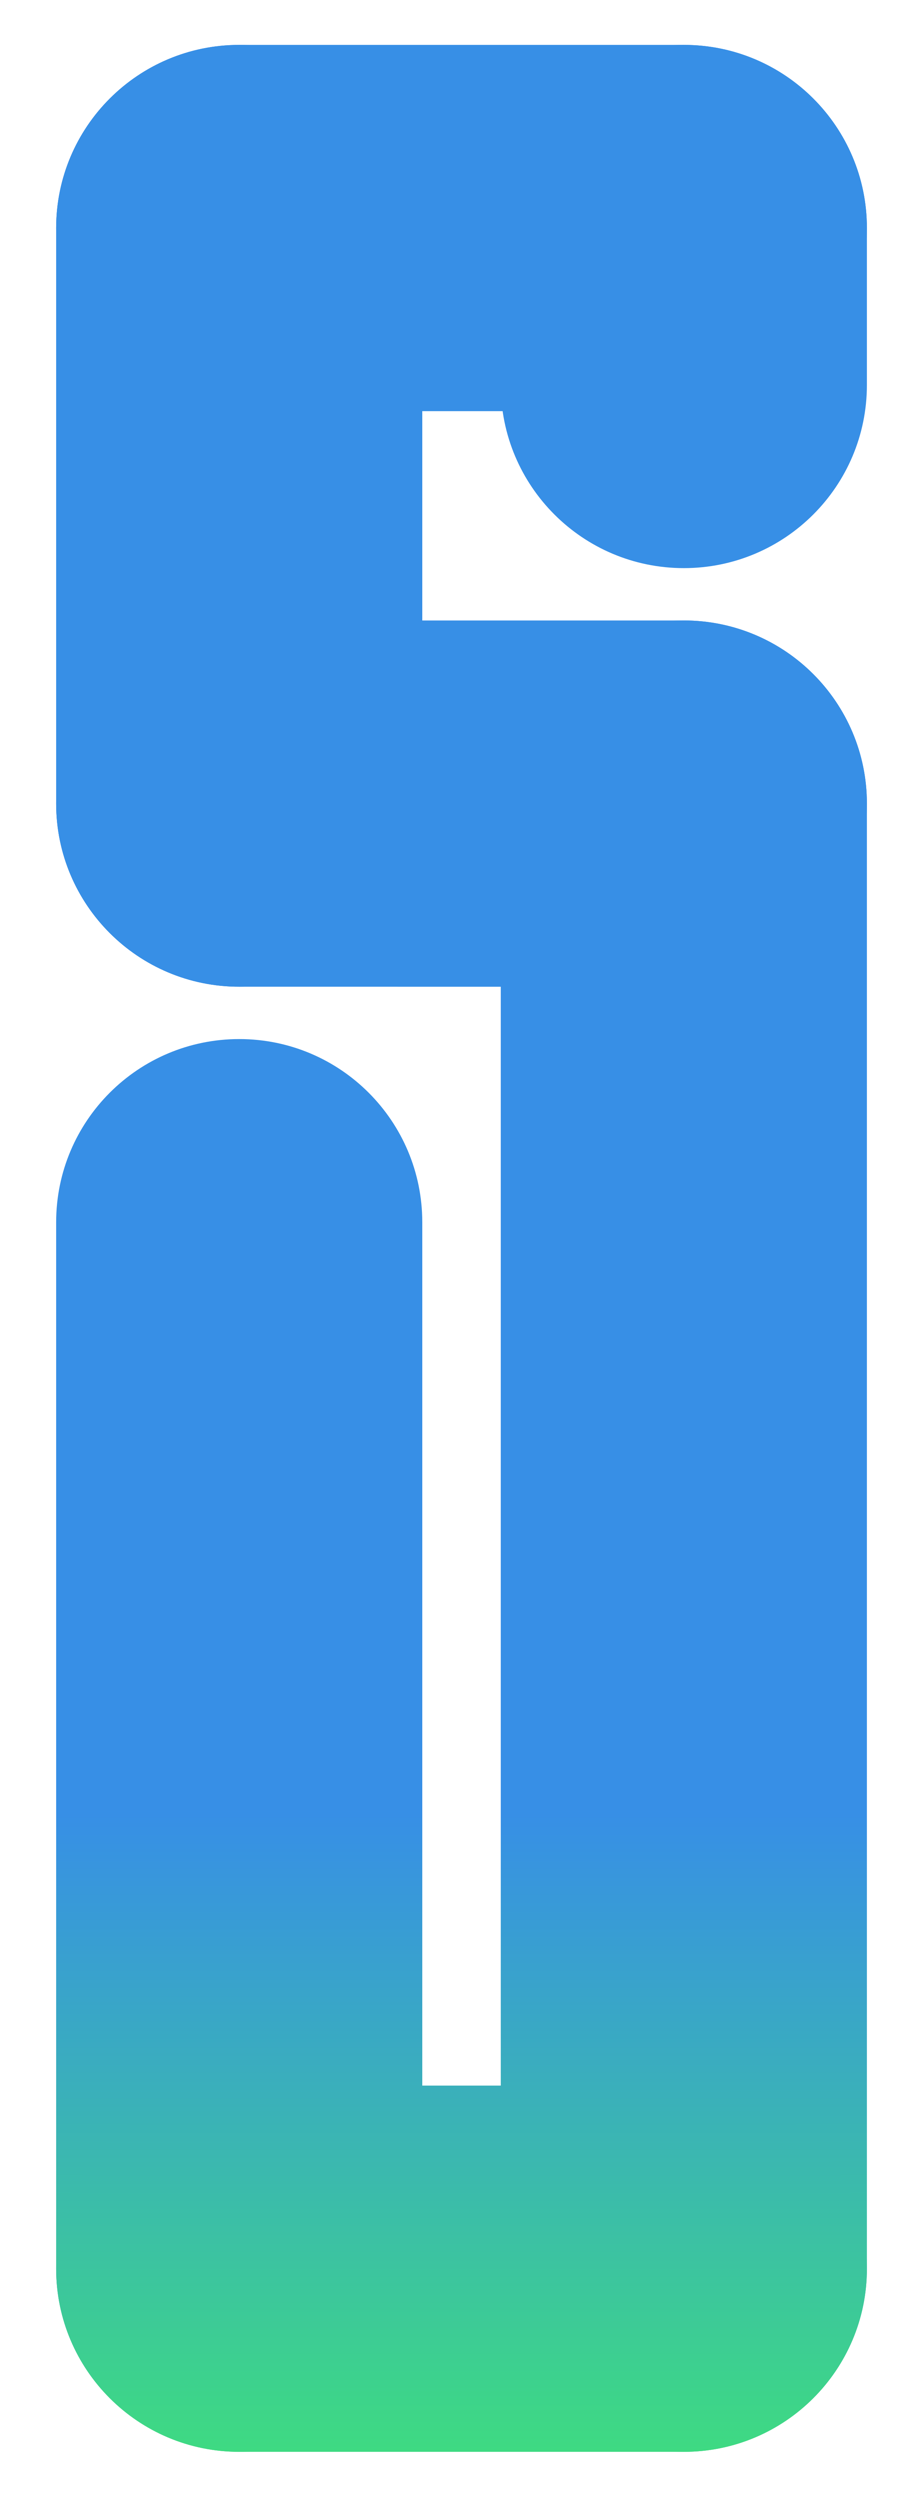 <svg width="18" height="49" viewBox="0 0 18 49" fill="none" xmlns="http://www.w3.org/2000/svg">
<g clip-path="url(#clip0_457_163)">
<path d="M16.998 4.47C16.998 2.487 15.391 0.88 13.409 0.88C11.426 0.88 9.819 2.487 9.819 4.47V7.547C9.819 9.529 11.426 11.136 13.409 11.136C15.391 11.136 16.998 9.529 16.998 7.547V4.47Z" fill="url(#paint0_linear_457_163)"/>
<path d="M8.28 4.47C8.28 2.487 6.673 0.88 4.691 0.88C2.708 0.88 1.101 2.487 1.101 4.47V15.752C1.101 17.734 2.708 19.341 4.691 19.341C6.673 19.341 8.28 17.734 8.28 15.752V4.47Z" fill="url(#paint1_linear_457_163)"/>
<path d="M8.28 23.957C8.28 21.974 6.673 20.367 4.691 20.367C2.708 20.367 1.101 21.974 1.101 23.957V44.47C1.101 46.452 2.708 48.059 4.691 48.059C6.673 48.059 8.28 46.452 8.28 44.47V23.957Z" fill="url(#paint2_linear_457_163)"/>
<path d="M16.998 15.752C16.998 13.769 15.391 12.162 13.409 12.162C11.426 12.162 9.819 13.769 9.819 15.752V44.47C9.819 46.452 11.426 48.059 13.409 48.059C15.391 48.059 16.998 46.452 16.998 44.47V15.752Z" fill="url(#paint3_linear_457_163)"/>
<path d="M13.409 0.88H4.691C2.708 0.88 1.101 2.487 1.101 4.47C1.101 6.452 2.708 8.059 4.691 8.059H13.409C15.391 8.059 16.998 6.452 16.998 4.47C16.998 2.487 15.391 0.88 13.409 0.88Z" fill="url(#paint4_linear_457_163)"/>
<path d="M13.409 40.88H4.691C2.708 40.88 1.101 42.487 1.101 44.47C1.101 46.452 2.708 48.059 4.691 48.059L13.409 48.059C15.391 48.059 16.998 46.452 16.998 44.47C16.998 42.487 15.391 40.88 13.409 40.88Z" fill="url(#paint5_linear_457_163)"/>
<path d="M13.409 12.162H4.691C2.708 12.162 1.101 13.769 1.101 15.752C1.101 17.734 2.708 19.341 4.691 19.341L13.409 19.342C15.391 19.342 16.998 17.734 16.998 15.752C16.998 13.769 15.391 12.162 13.409 12.162Z" fill="url(#paint6_linear_457_163)"/>
</g>
<defs>
<linearGradient id="paint0_linear_457_163" x1="9.05" y1="0.88" x2="9.05" y2="48.059" gradientUnits="userSpaceOnUse">
<stop offset="0.735" stop-color="#378FE6"/>
<stop offset="1" stop-color="#3EDA82"/>
</linearGradient>
<linearGradient id="paint1_linear_457_163" x1="9.05" y1="0.88" x2="9.05" y2="48.059" gradientUnits="userSpaceOnUse">
<stop offset="0.735" stop-color="#378FE6"/>
<stop offset="1" stop-color="#3EDA82"/>
</linearGradient>
<linearGradient id="paint2_linear_457_163" x1="9.05" y1="0.88" x2="9.05" y2="48.059" gradientUnits="userSpaceOnUse">
<stop offset="0.735" stop-color="#378FE6"/>
<stop offset="1" stop-color="#3EDA82"/>
</linearGradient>
<linearGradient id="paint3_linear_457_163" x1="9.05" y1="0.88" x2="9.05" y2="48.059" gradientUnits="userSpaceOnUse">
<stop offset="0.735" stop-color="#378FE6"/>
<stop offset="1" stop-color="#3EDA82"/>
</linearGradient>
<linearGradient id="paint4_linear_457_163" x1="9.05" y1="0.88" x2="9.05" y2="48.059" gradientUnits="userSpaceOnUse">
<stop offset="0.735" stop-color="#378FE6"/>
<stop offset="1" stop-color="#3EDA82"/>
</linearGradient>
<linearGradient id="paint5_linear_457_163" x1="9.05" y1="0.88" x2="9.05" y2="48.059" gradientUnits="userSpaceOnUse">
<stop offset="0.735" stop-color="#378FE6"/>
<stop offset="1" stop-color="#3EDA82"/>
</linearGradient>
<linearGradient id="paint6_linear_457_163" x1="9.05" y1="0.88" x2="9.05" y2="48.059" gradientUnits="userSpaceOnUse">
<stop offset="0.735" stop-color="#378FE6"/>
<stop offset="1" stop-color="#3EDA82"/>
</linearGradient>
<clipPath id="clip0_457_163">
<rect width="16.718" height="48" fill="white" transform="translate(0.691 0.47)"/>
</clipPath>
</defs>
</svg>
